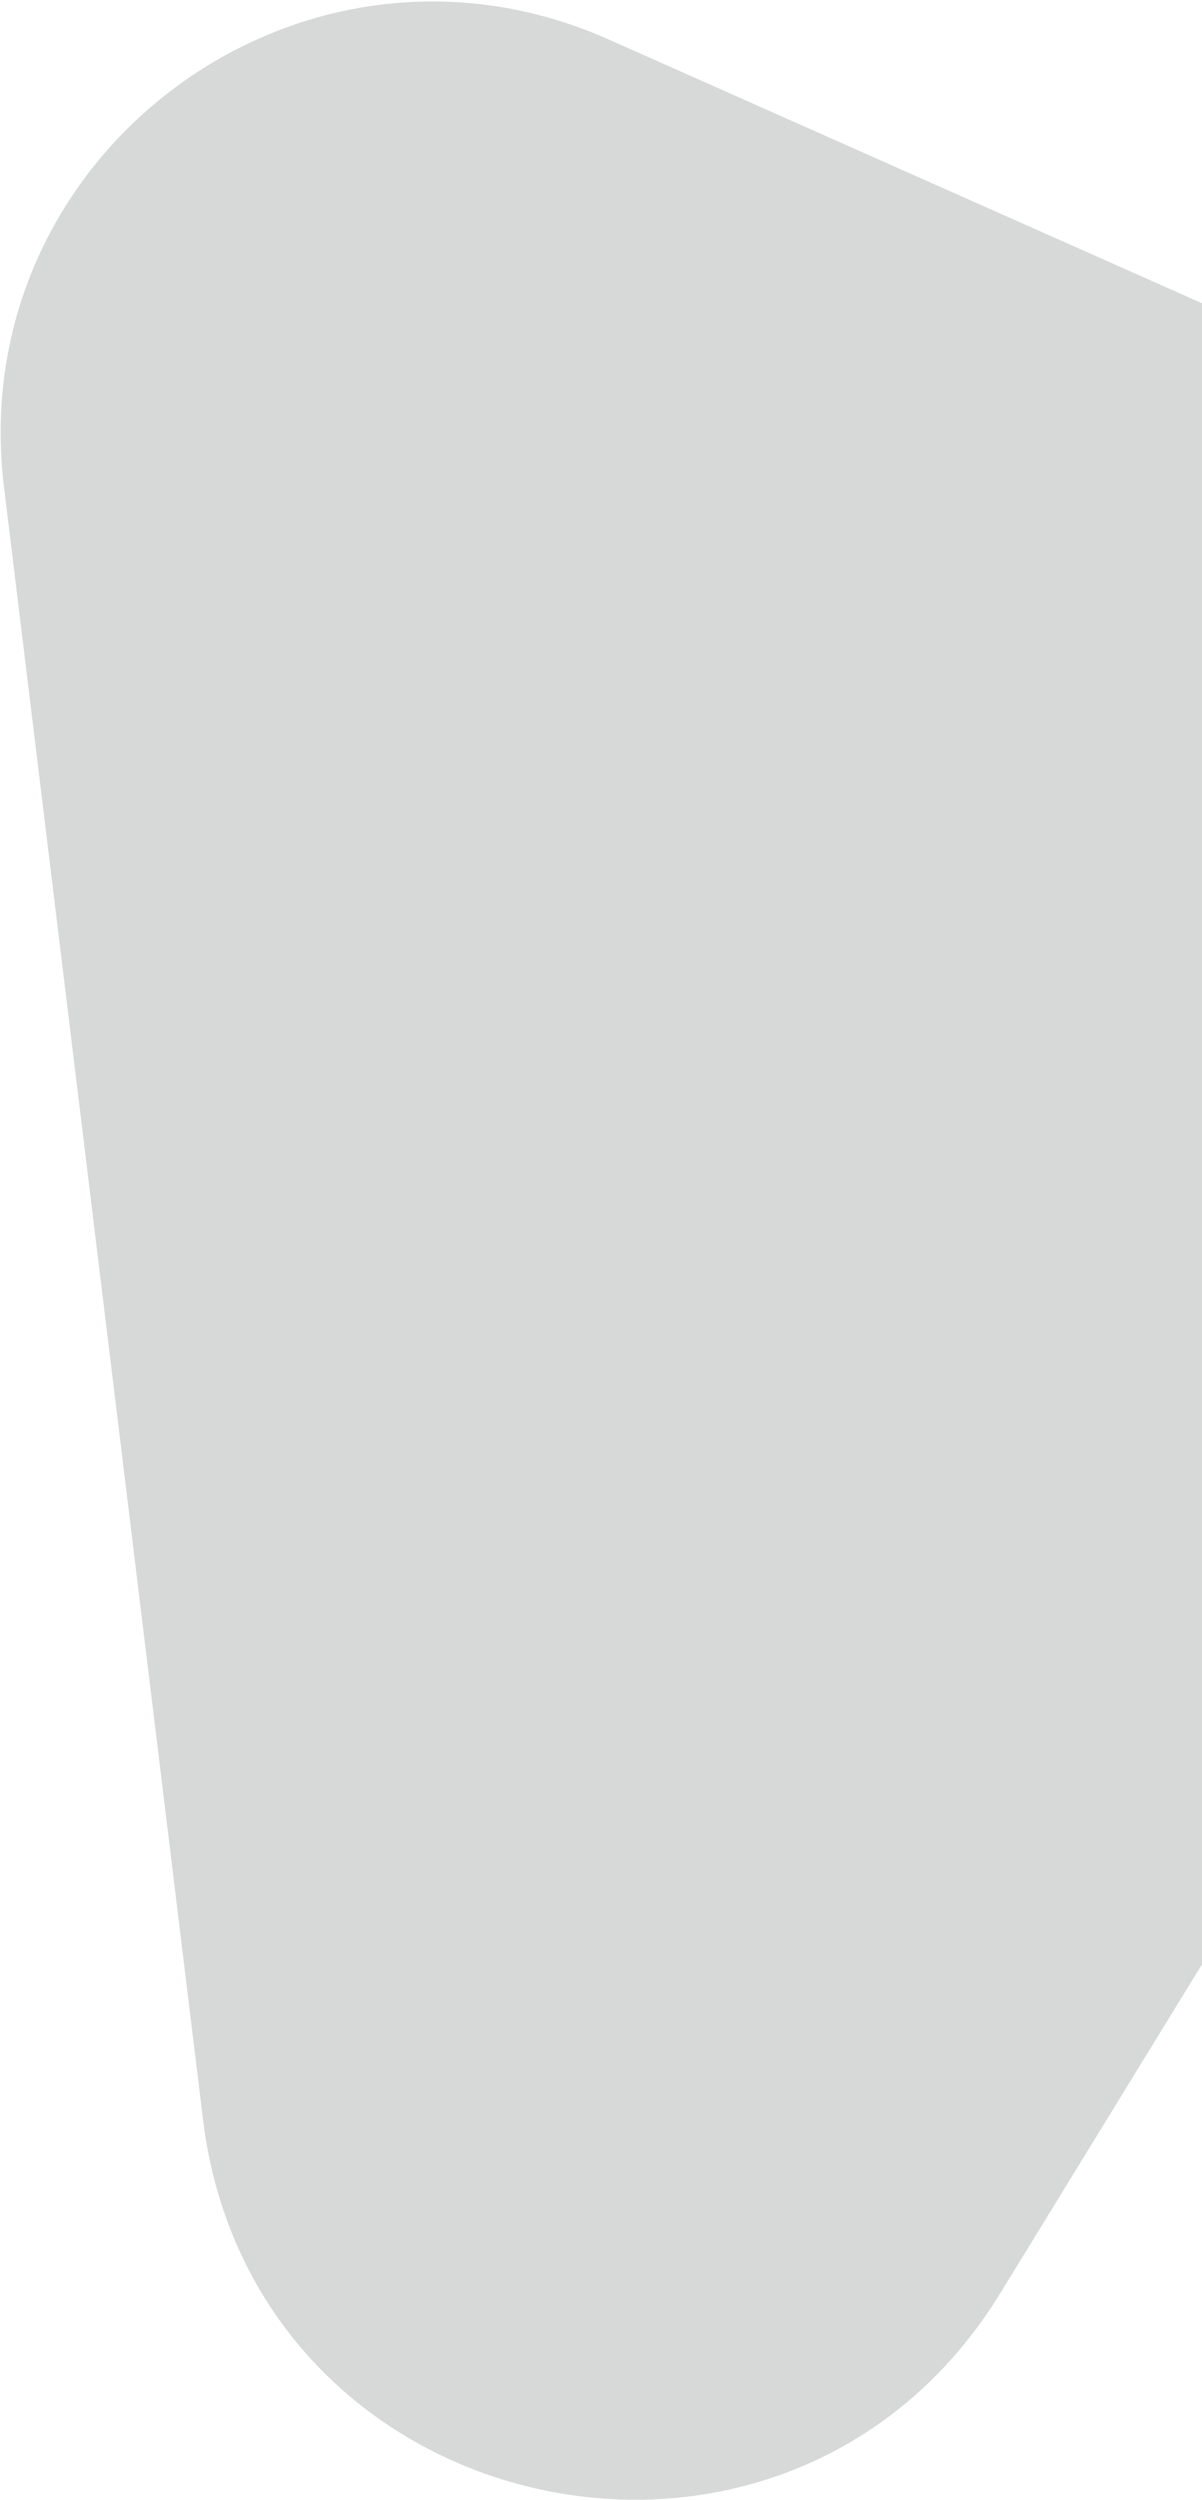 <svg width="381" height="792" viewBox="0 0 381 792" fill="none" xmlns="http://www.w3.org/2000/svg">
<path opacity="0.2" d="M491.767 145.298C567.464 178.936 596.225 271.536 552.905 342.14L317.1 726.462C249.265 837.022 80.04 800.159 64.336 671.401L1.264 154.265C-11.622 48.613 95.626 -30.738 192.89 12.484L491.767 145.298Z" fill="#3B3D3E"/>
</svg>
